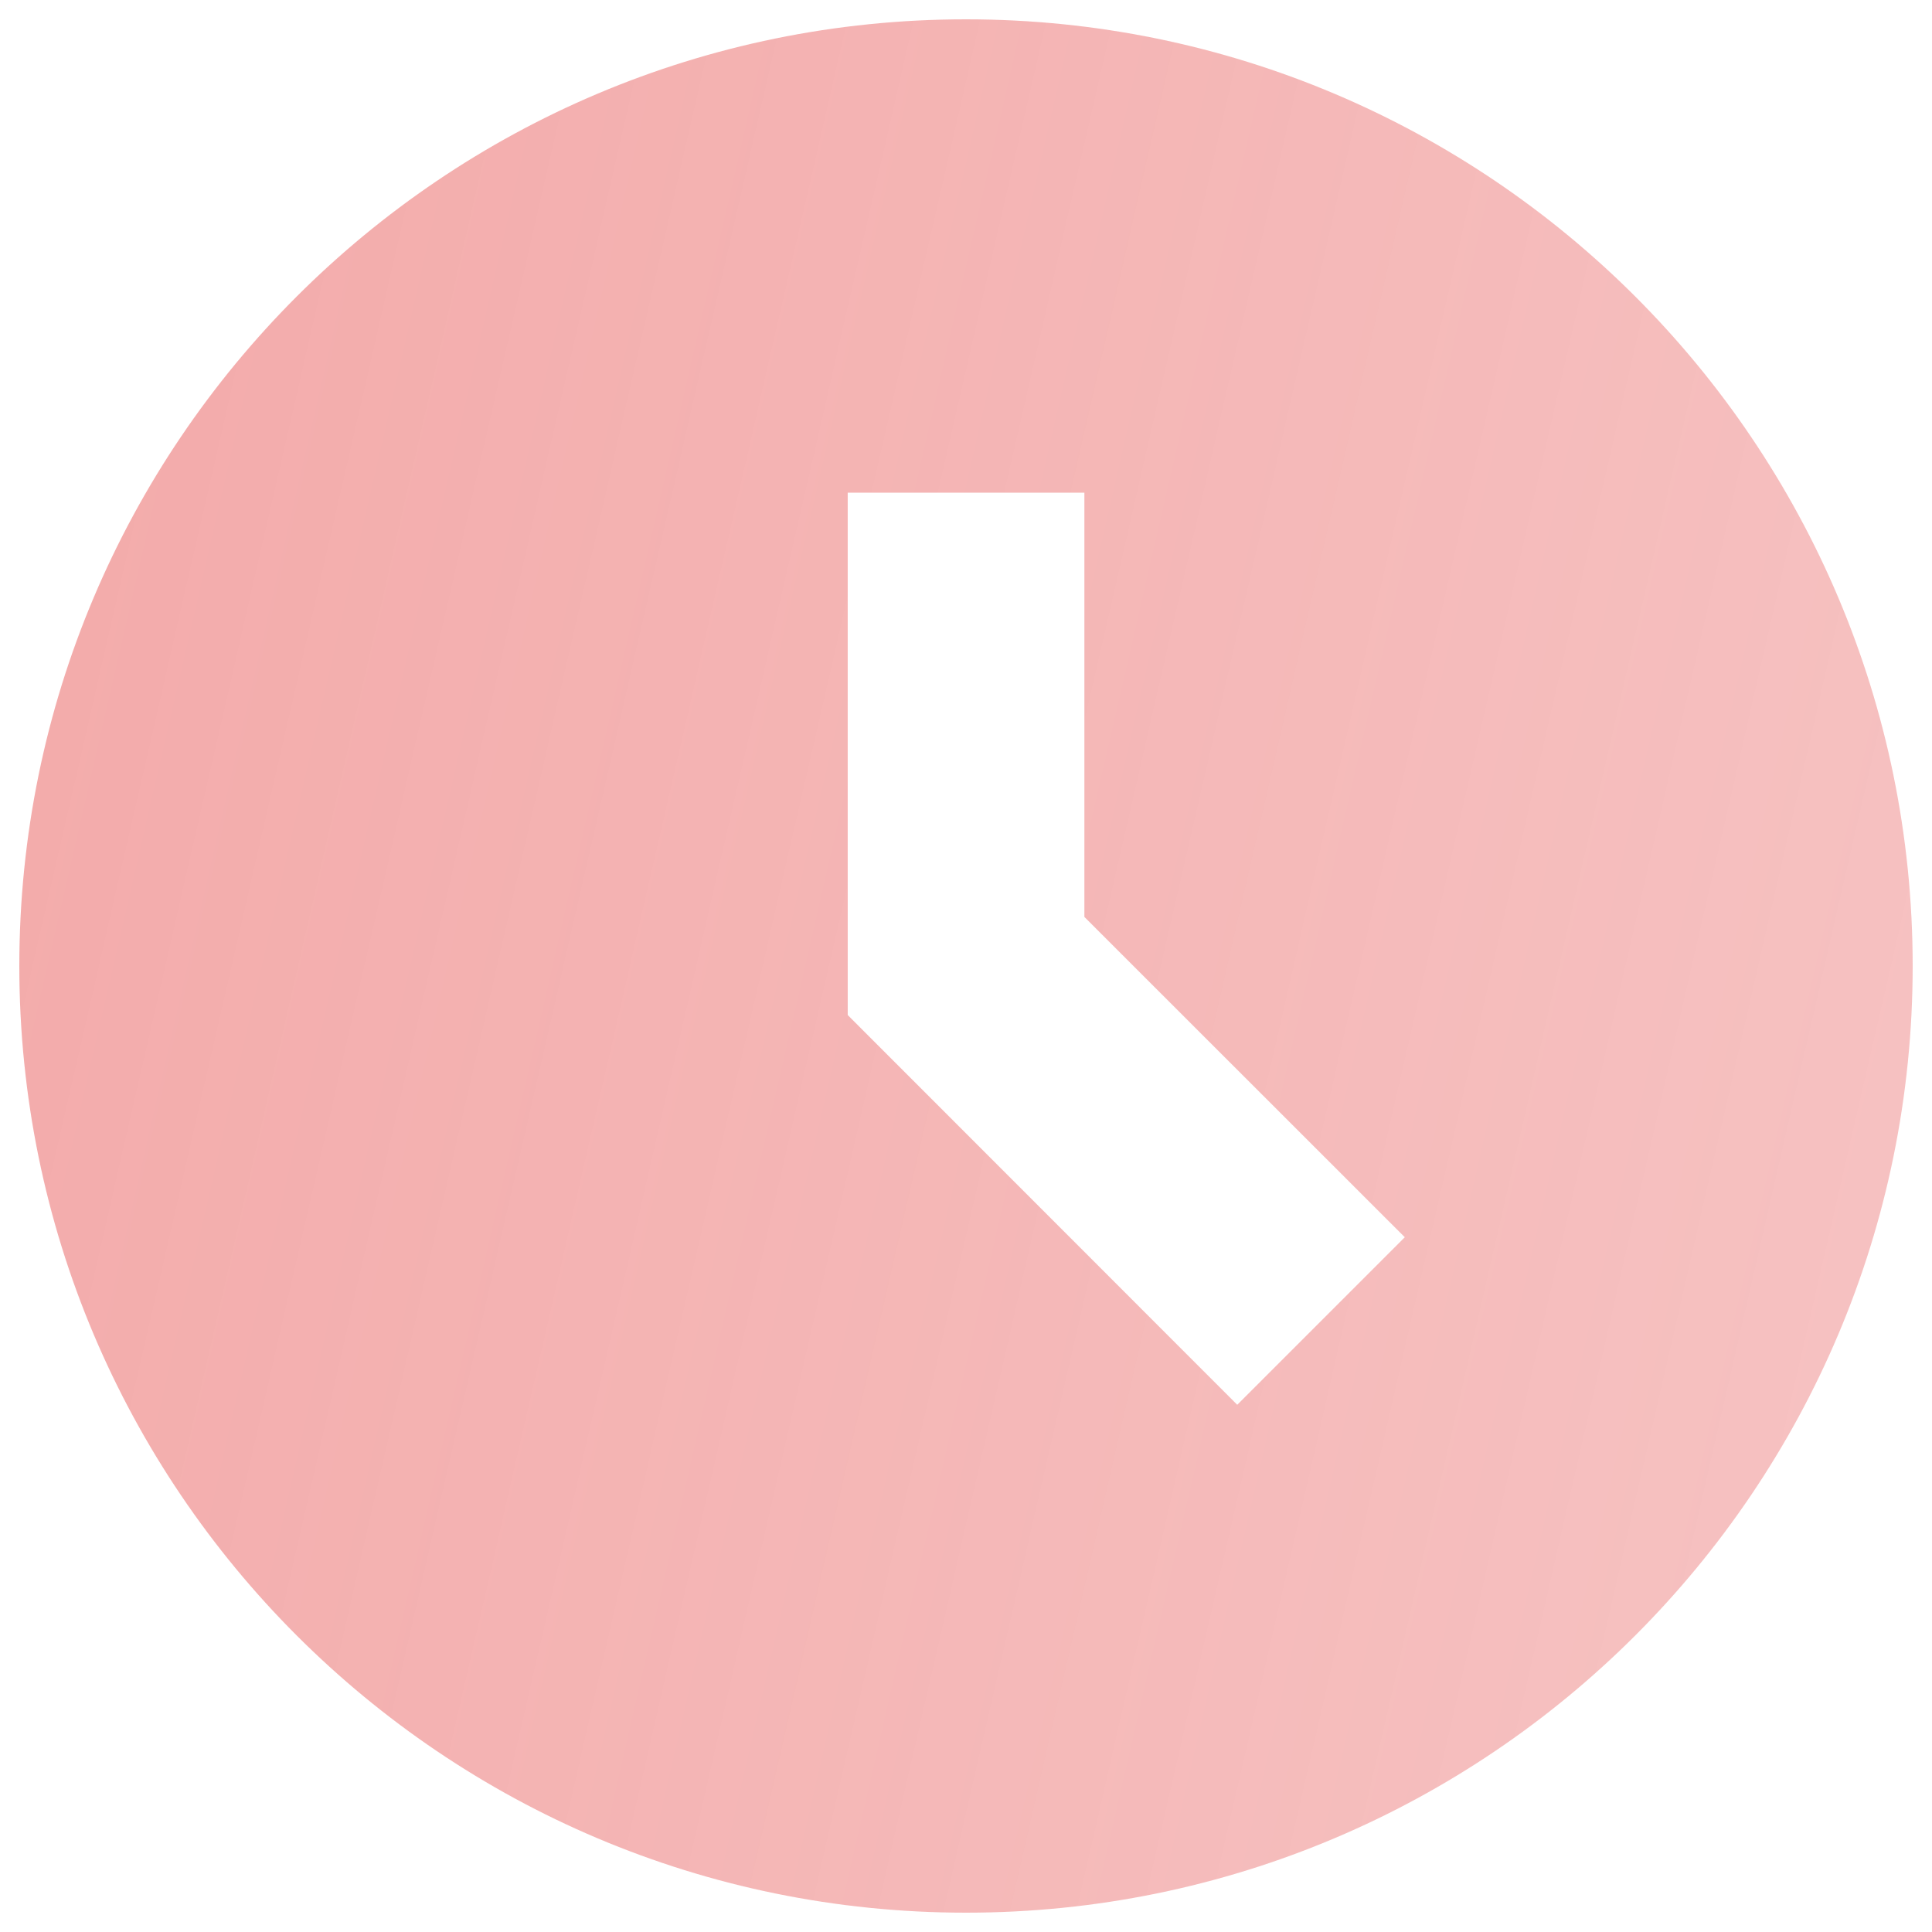<svg width="18" height="18" viewBox="0 0 18 18" fill="none" xmlns="http://www.w3.org/2000/svg">
<g id="Group">
<path id="Vector" opacity="0.5" d="M9 0.18C4.129 0.18 0.18 4.129 0.18 9C0.18 13.871 4.129 17.82 9 17.82C13.87 17.82 17.82 13.871 17.82 9C17.82 4.129 13.87 0.18 9 0.18ZM11.527 13.088L7.898 9.457V4.59H10.103V8.543L13.088 11.527L11.527 13.088Z" fill="url(#paint0_linear_426_7413)"/>
</g>
<defs>
<linearGradient id="paint0_linear_426_7413" x1="-5.553" y1="-5.903" x2="41.638" y2="4.95" gradientUnits="userSpaceOnUse">
<stop stop-color="#E44342"/>
<stop offset="1" stop-color="#E44342" stop-opacity="0.37"/>
</linearGradient>
</defs>
</svg>
